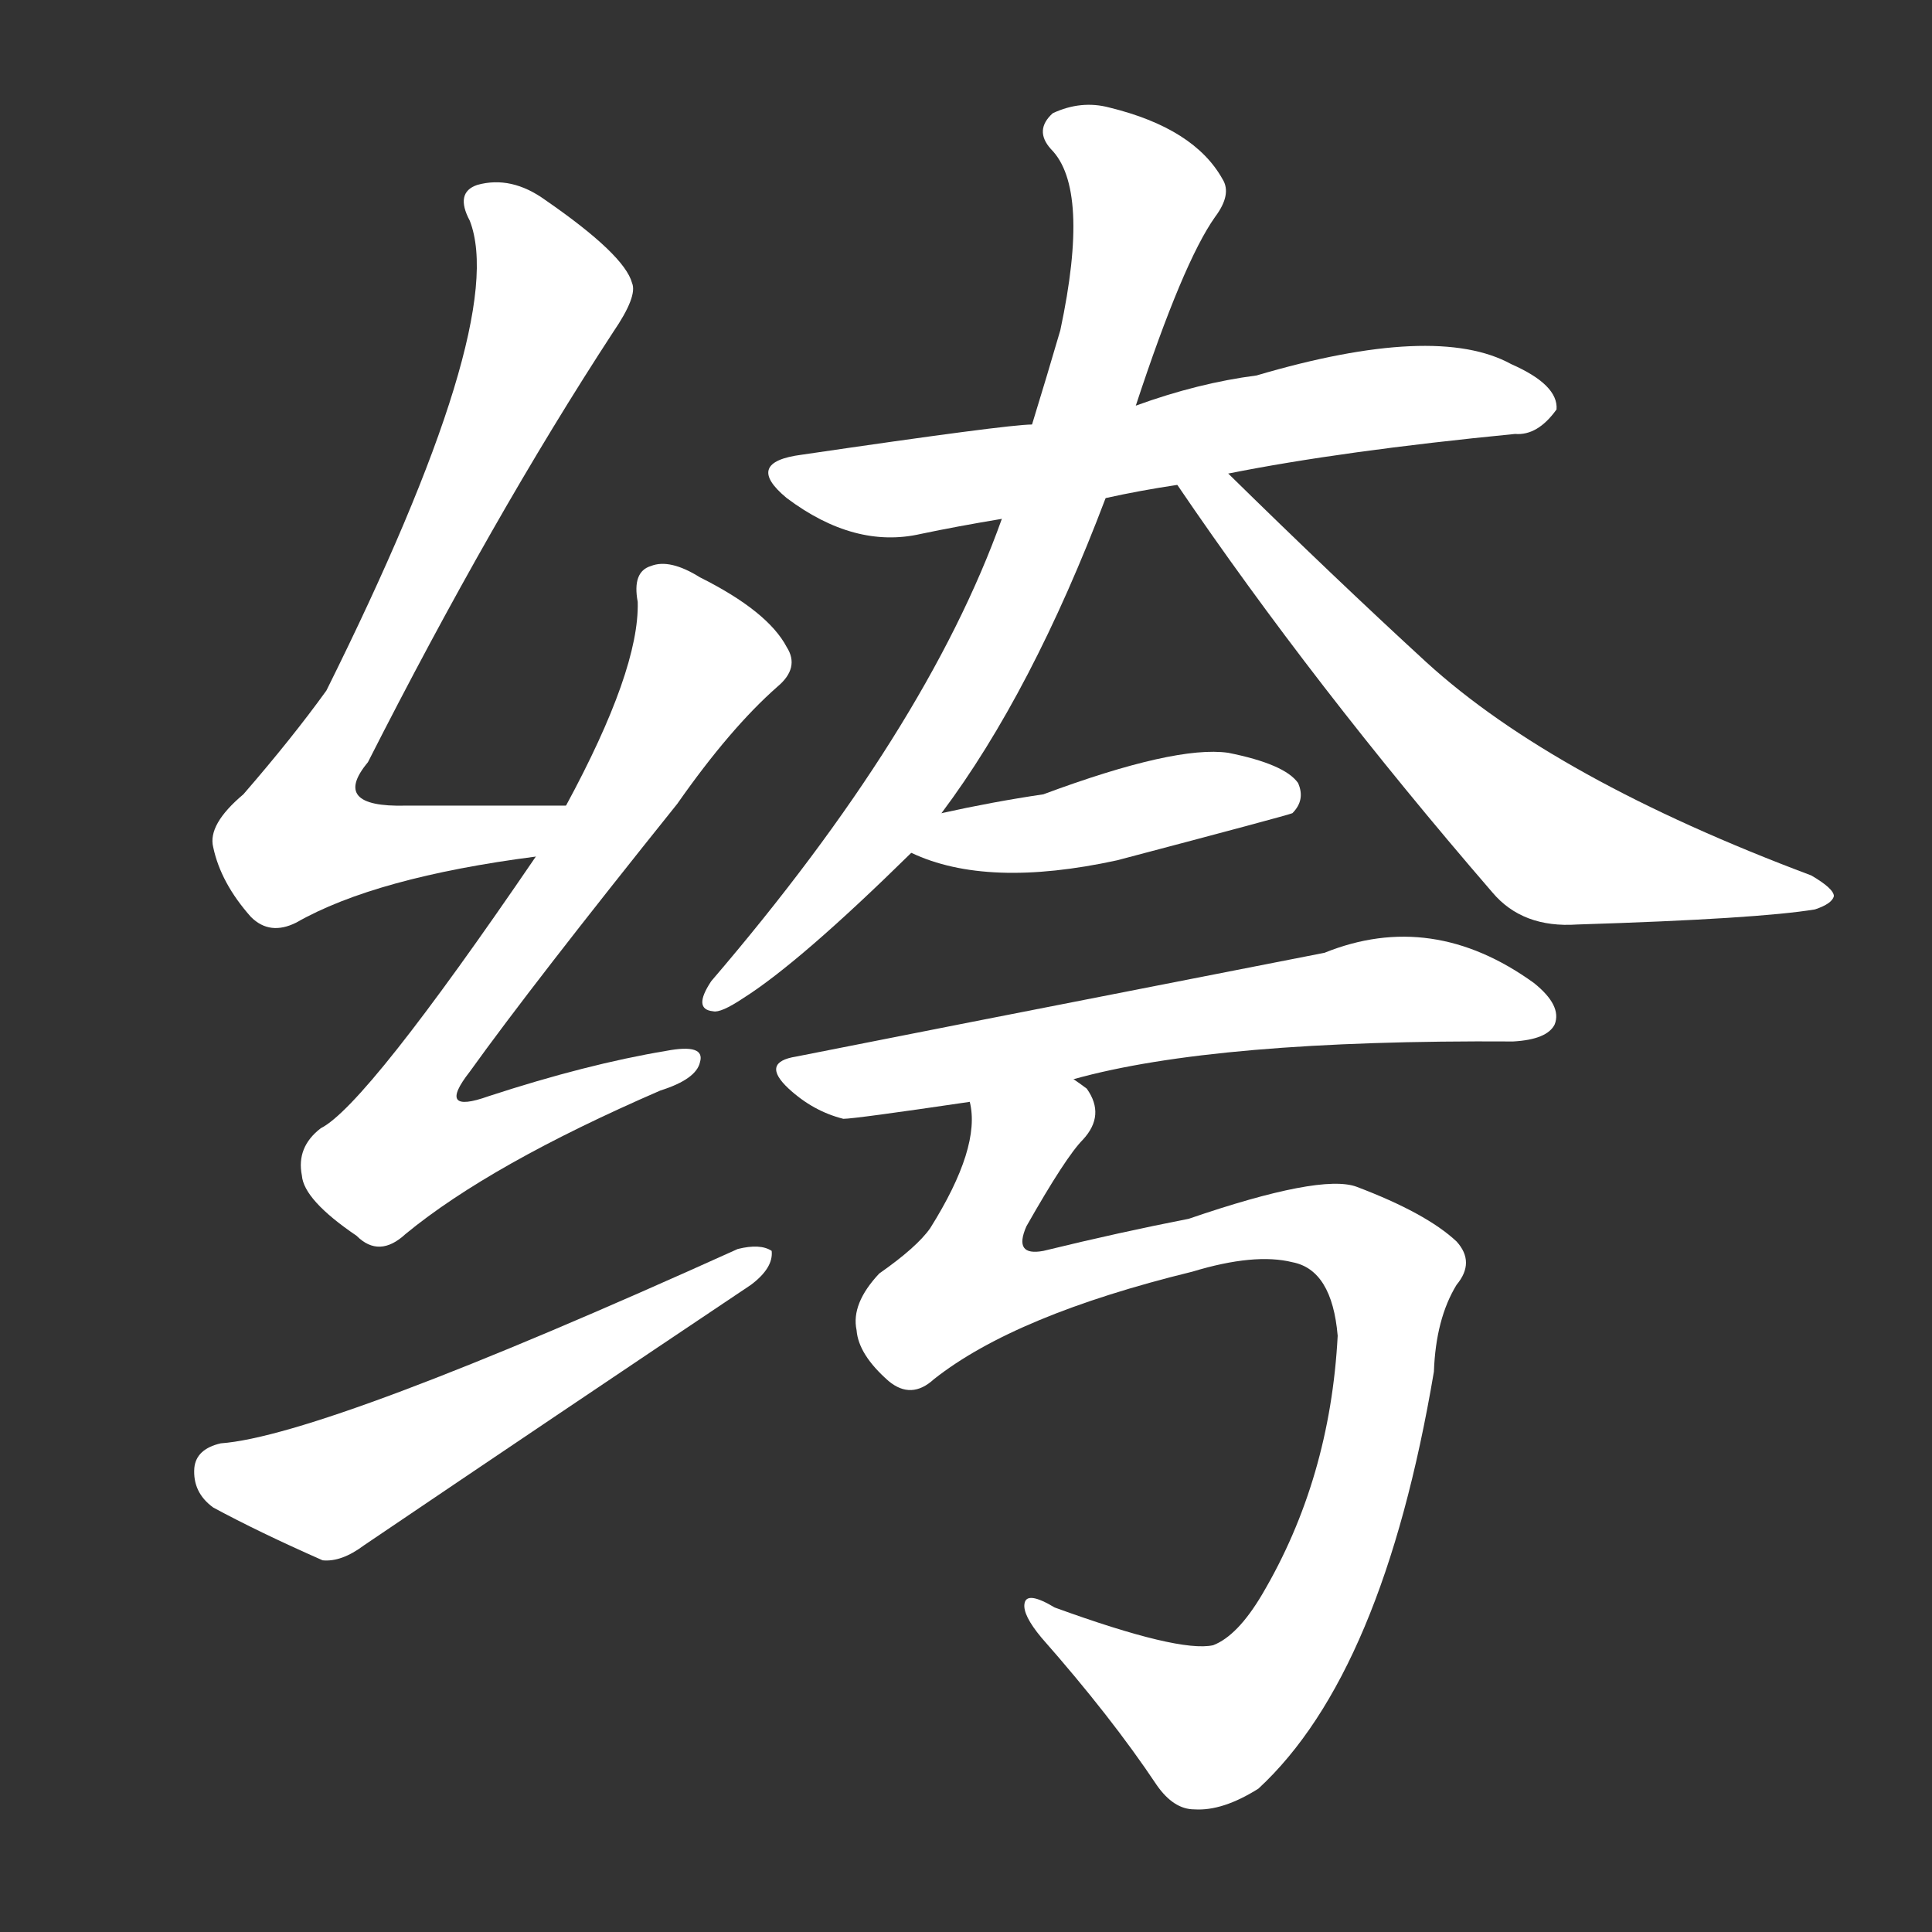 <svg version="1.1" viewBox="0 0 1024 1024" xmlns="http://www.w3.org/2000/svg">
  <rect x="0" y="0" width="1024" height="1024" fill="#333333" stroke="none"/>
  <g transform="scale(1, -1) translate(0, -900)">
    <style type="text/css">
        .stroke1 {fill: #FFFFFF;}
        .stroke2 {fill: #FFFFFF;}
        .stroke3 {fill: #FFFFFF;}
        .stroke4 {fill: #FFFFFF;}
        .stroke5 {fill: #FFFFFF;}
        .stroke6 {fill: #FFFFFF;}
        .stroke7 {fill: #FFFFFF;}
        .stroke8 {fill: #FFFFFF;}
        .stroke9 {fill: #FFFFFF;}
        .stroke10 {fill: #FFFFFF;}
        .stroke11 {fill: #FFFFFF;}
        .stroke12 {fill: #FFFFFF;}
        .stroke13 {fill: #FFFFFF;}
        .stroke14 {fill: #FFFFFF;}
        .stroke15 {fill: #FFFFFF;}
        .stroke16 {fill: #FFFFFF;}
        .stroke17 {fill: #FFFFFF;}
        .stroke18 {fill: #FFFFFF;}
        .stroke19 {fill: #FFFFFF;}
        .stroke20 {fill: #FFFFFF;}
        text {
            font-family: Helvetica;
            font-size: 50px;
            fill: #FFFFFF;}
            paint-order: stroke;
            stroke: #000000;
            stroke-width: 4px;
            stroke-linecap: butt;
            stroke-linejoin: miter;
            font-weight: 800;
        }
    </style>

    <path d="M 300 473 Q 254 473 215 473 Q 175 472 195 496 Q 261 626 325 724 Q 338 743 335 750 Q 331 765 289 794 Q 271 807 253 802 Q 241 798 249 783 Q 270 729 173 534 Q 155 509 129 479 Q 110 463 113 451 Q 117 432 133 414 Q 143 404 157 411 Q 199 435 284 446 C 314 450 330 473 300 473 Z" class="stroke1"/>
    <path d="M 284 446 Q 194 314 170 302 Q 157 292 160 277 Q 161 264 189 245 Q 201 233 215 246 Q 260 283 350 322 Q 369 328 371 337 Q 374 347 353 343 Q 311 336 259 319 Q 231 309 249 332 Q 282 378 359 474 Q 387 514 412 536 Q 424 546 417 557 Q 407 576 371 594 Q 355 604 345 600 Q 335 597 338 581 Q 339 545 300 473 L 284 446 Z" class="stroke2"/>
    <path d="M 117 135 Q 104 132 103 122 Q 102 109 113 101 Q 137 88 171 73 Q 181 72 193 81 Q 295 150 398 219 Q 410 228 409 237 Q 403 241 391 238 Q 172 139 117 135 Z" class="stroke3"/>
    <path d="M 586 636 Q 604 640 624 643 L 651 649 Q 711 661 803 670 Q 815 669 825 683 Q 826 696 801 707 Q 761 729 666 701 Q 635 697 602 685 L 547 675 Q 534 675 425 659 Q 394 655 417 636 Q 453 609 488 617 Q 507 621 531 625 L 586 636 Z" class="stroke4"/>
    <path d="M 499 469 Q 547 533 586 636 L 602 685 Q 627 761 644 785 Q 653 797 648 805 Q 633 832 588 843 Q 573 847 558 840 Q 548 831 557 821 Q 578 800 562 725 Q 555 701 547 675 L 531 625 Q 491 513 377 380 Q 367 365 378 364 Q 382 363 394 371 Q 424 390 483 448 L 499 469 Z" class="stroke5"/>
    <path d="M 624 643 Q 696 537 791 427 Q 807 408 836 410 Q 932 413 962 418 Q 971 421 972 425 Q 972 429 960 436 Q 824 487 756 549 Q 707 594 651 649 C 630 670 607 668 624 643 Z" class="stroke6"/>
    <path d="M 483 448 Q 523 429 592 444 Q 683 468 685 469 Q 692 476 688 485 Q 681 495 651 501 Q 623 505 553 479 Q 526 475 499 469 C 470 463 456 460 483 448 Z" class="stroke7"/>
    <path d="M 569 328 Q 644 349 802 348 Q 820 349 824 357 Q 828 367 813 379 Q 759 418 702 395 Q 467 349 422 340 Q 403 337 418 323 Q 431 311 447 307 Q 453 307 514 316 L 569 328 Z" class="stroke8"/>
    <path d="M 495 169 Q 538 203 632 226 Q 665 236 685 231 Q 706 227 709 192 Q 705 116 669 55 Q 656 33 643 28 Q 625 24 559 48 Q 544 57 543 50 Q 542 44 552 32 Q 589 -10 613 -46 Q 622 -59 633 -59 Q 648 -60 667 -48 Q 733 13 760 173 Q 761 201 772 219 Q 782 231 772 242 Q 756 257 719 271 Q 700 278 630 254 Q 594 247 553 237 Q 537 234 544 250 Q 565 287 574 296 Q 586 309 576 323 Q 572 326 569 328 C 555 354 515 346 514 316 Q 520 292 493 249 Q 486 239 466 225 Q 451 209 454 195 Q 455 182 471 168 Q 483 158 495 169 Z" class="stroke9"/>
</g></svg>